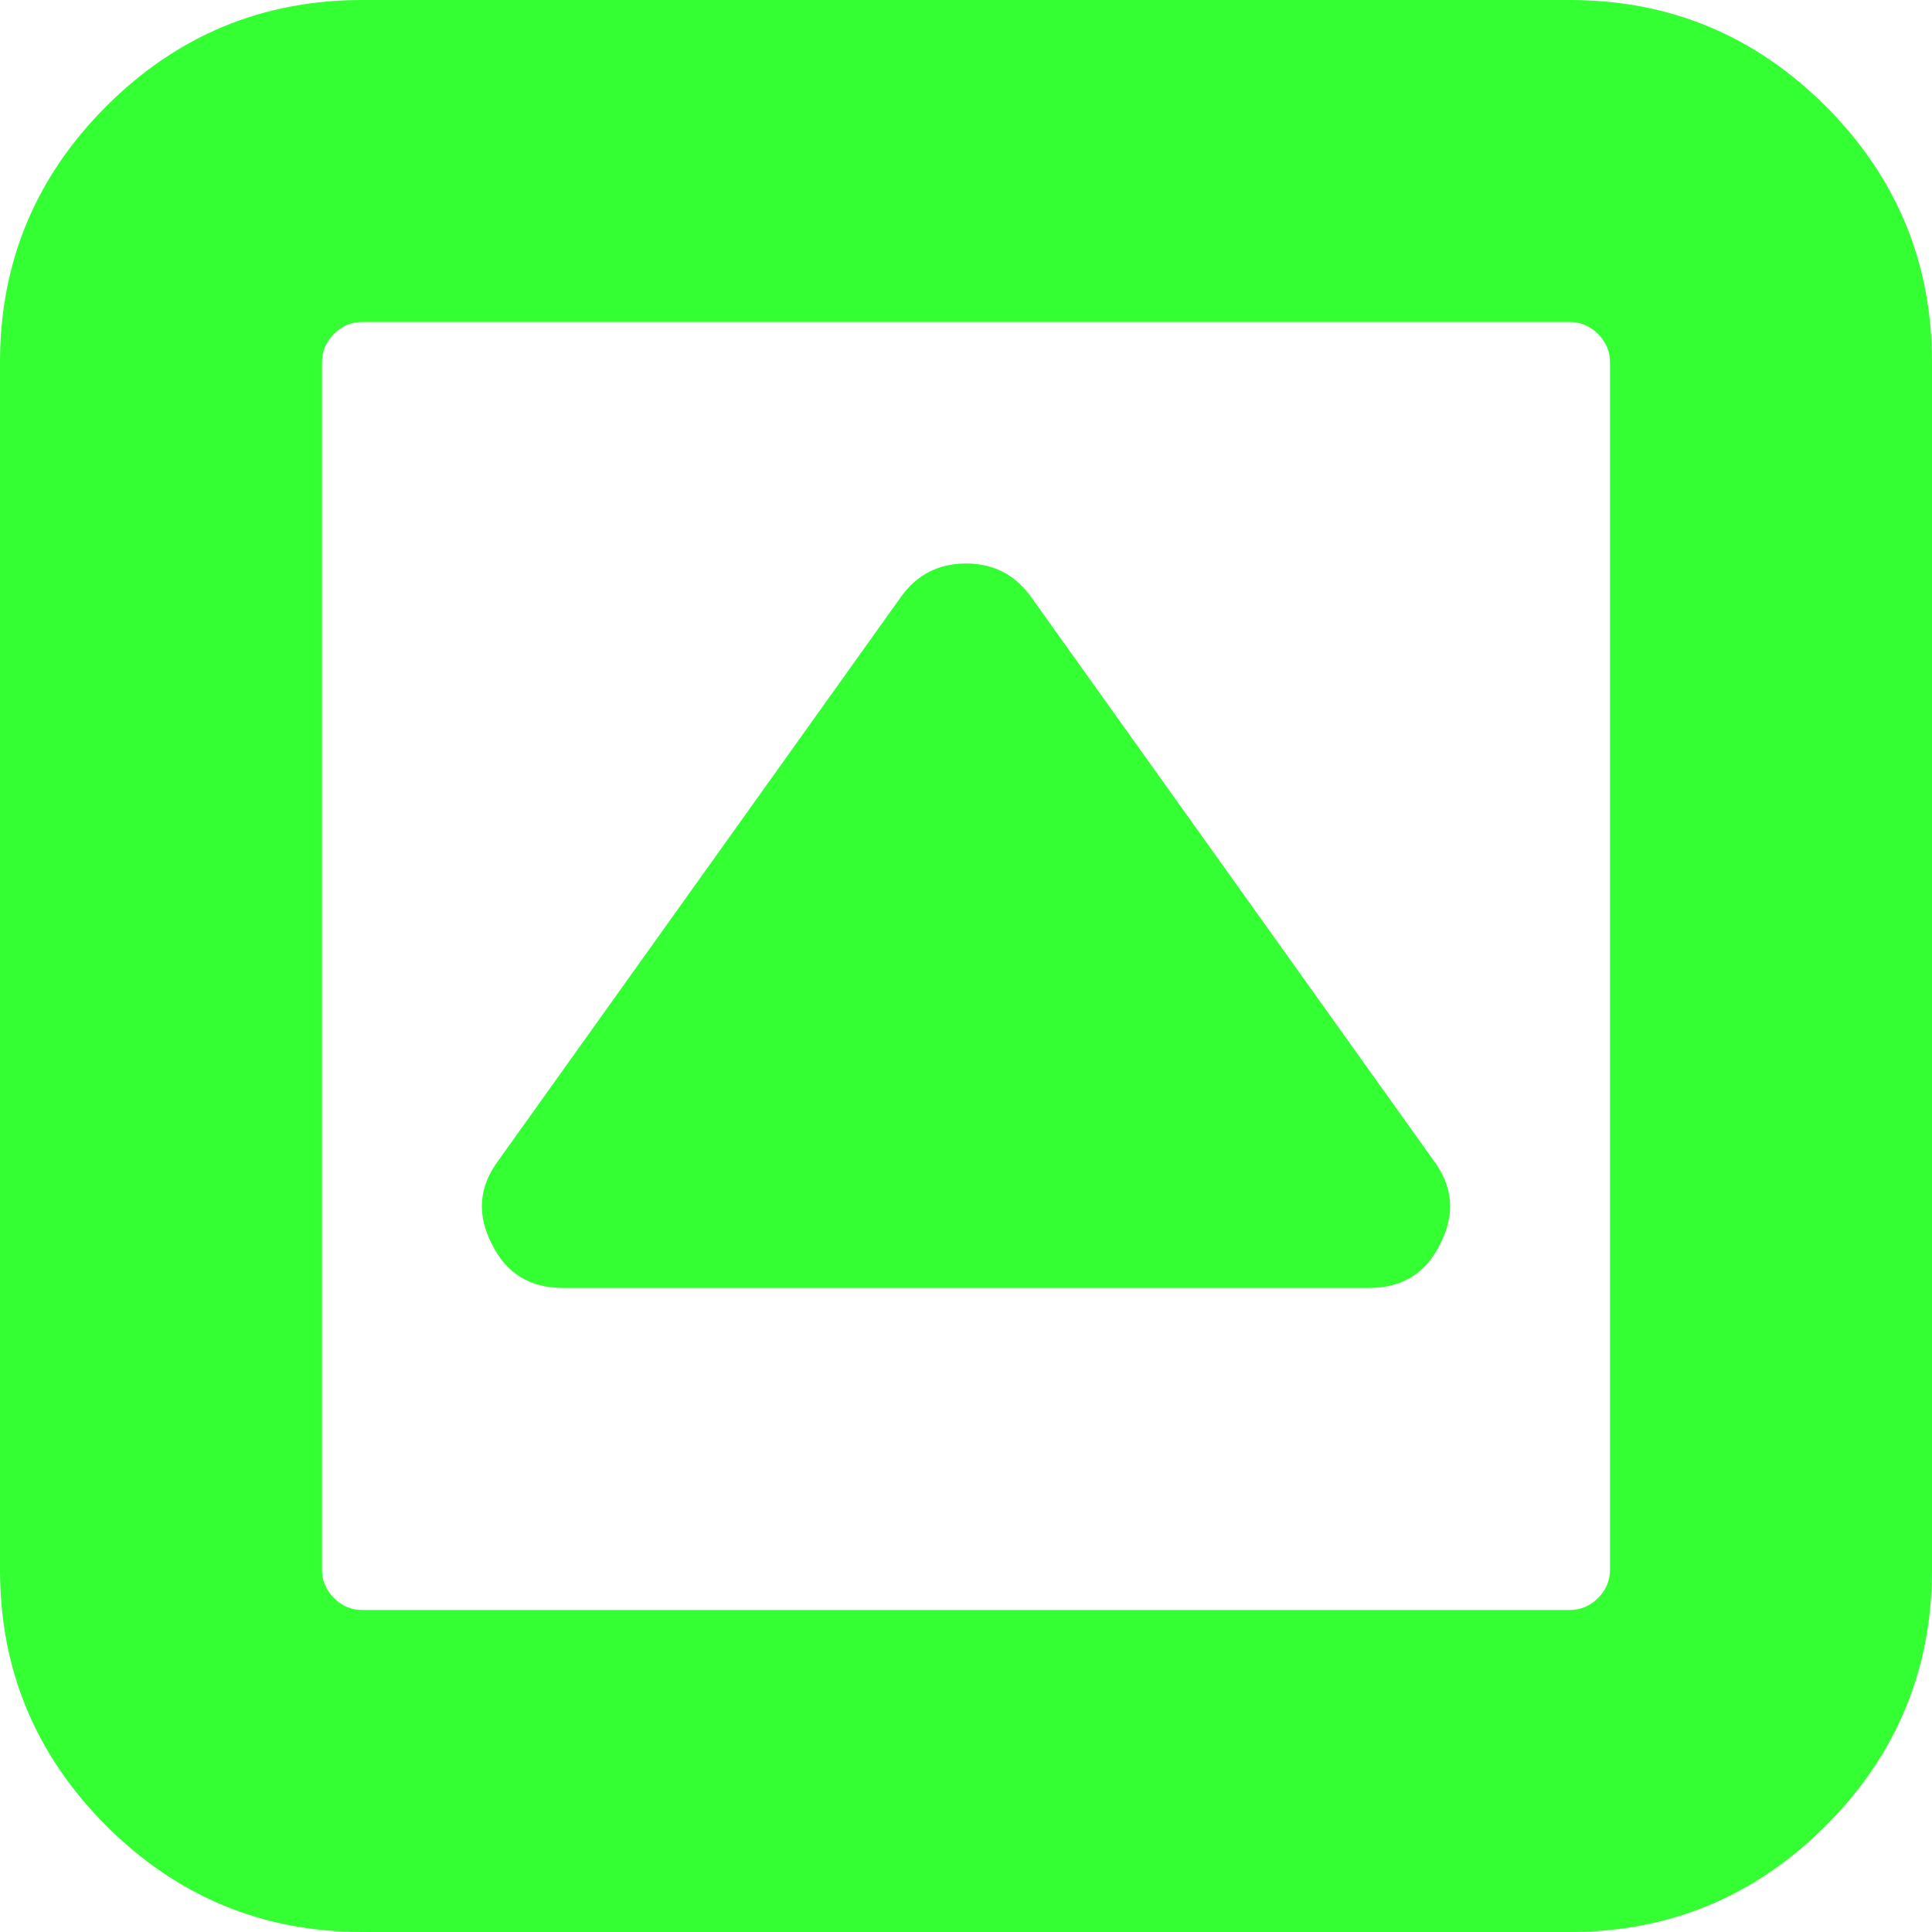 ﻿<?xml version="1.0" encoding="utf-8"?>
<svg version="1.1" xmlns:xlink="http://www.w3.org/1999/xlink" width="30px" height="30px" xmlns="http://www.w3.org/2000/svg">
  <g transform="matrix(1 0 0 1 -1189 -924 )">
    <path d="M 22.266 18.027  C 22.565 18.431  22.598 18.861  22.363 19.316  C 22.142 19.772  21.771 20  21.25 20  L 8.75 20  C 8.229 20  7.858 19.772  7.637 19.316  C 7.402 18.861  7.435 18.431  7.734 18.027  L 13.984 9.277  C 14.232 8.926  14.57 8.75  15 8.75  C 15.43 8.75  15.768 8.926  16.016 9.277  L 22.266 18.027  Z M 24.814 24.814  C 24.938 24.691  25 24.544  25 24.375  L 25 5.625  C 25 5.456  24.938 5.309  24.814 5.186  C 24.691 5.062  24.544 5  24.375 5  L 5.625 5  C 5.456 5  5.309 5.062  5.186 5.186  C 5.062 5.309  5 5.456  5 5.625  L 5 24.375  C 5 24.544  5.062 24.691  5.186 24.814  C 5.309 24.938  5.456 25  5.625 25  L 24.375 25  C 24.544 25  24.691 24.938  24.814 24.814  Z M 28.35 1.65  C 29.45 2.751  30 4.076  30 5.625  L 30 24.375  C 30 25.924  29.45 27.249  28.35 28.35  C 27.249 29.45  25.924 30  24.375 30  L 5.625 30  C 4.076 30  2.751 29.45  1.65 28.35  C 0.55 27.249  0 25.924  0 24.375  L 0 5.625  C 0 4.076  0.55 2.751  1.65 1.65  C 2.751 0.55  4.076 0  5.625 0  L 24.375 0  C 25.924 0  27.249 0.55  28.35 1.65  Z " fill-rule="nonzero" fill="#33ff33" stroke="none" transform="matrix(1 0 0 1 1189 924 )" />
  </g>
</svg>